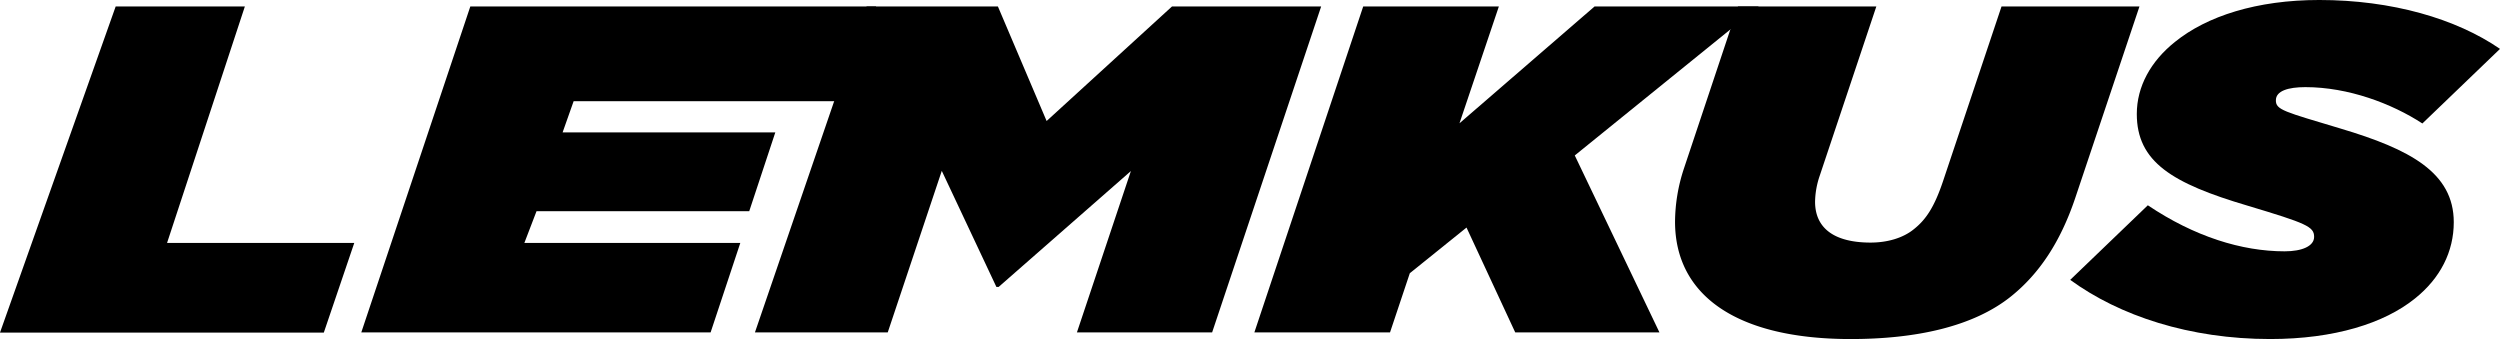 <svg id="Large_Logo" data-name="Large Logo" xmlns="http://www.w3.org/2000/svg" viewBox="0 0 1314 178.2"><path d="M1230.3,67.6c36.2,10.8,59.4,23,59.4,49.2,0,15.4-7,29.4-20.4,40.1-16.1,13-42.3,21.3-76.1,21.3-42.3,0-79.2-12.2-105.1-31.1l40.8-39.2c24.4,16.4,49.3,24.2,71.9,24.2,9.1,0,15.5-2.7,15.5-7.6,0-5.4-4-7.1-35-16.4-39.6-11.7-58.2-23-58.2-48.2,0-14.4,7.3-27.7,20.1-37.9,16.7-13.5,42.9-22,75.8-22,38.1,0,71.9,9.8,95,25.7l-40.8,39.2c-16.1-10.5-39-19.1-61.5-19.1-9.1,0-15.5,2-15.5,6.9-.1,5.1,4.5,6,34.1,14.9"></path><path d="M913.5,3.4h72.7L956.4,92.5A44.07,44.07,0,0,0,954,106c0,14.2,10.4,21.5,29.2,21.5,8.8,0,17.1-2.4,22.8-7.1,6.4-5.1,10.7-11.7,15.2-25l30.8-92h72.5l-33.8,100.8c-7.7,22.8-18.7,39.5-33.6,51.5-20.1,16.2-50.6,22.5-84.4,22.5-60,0-92.3-23-92.3-61.7A90.36,90.36,0,0,1,885,88.8Z"></path><polygon points="924.4 3.4 838.1 3.4 767.1 64.8 787.8 3.4 716.5 3.4 659.3 174.7 730.6 174.7 741 143.6 770.8 119.6 796.4 174.7 872.2 174.7 827.7 81.7 924.4 3.4"></polygon><polygon points="455.5 3.4 524.5 3.4 550.1 63.6 616 3.4 694.4 3.4 637.1 174.7 566 174.7 566 174.8 594.4 89.9 524.9 150.8 523.7 150.8 495 89.8 466.6 174.7 396.8 174.7 455.5 3.4"></polygon><polygon points="443.5 53.2 301.5 53.2 295.7 69.6 407.5 69.6 393.8 111 282 111 275.6 127.7 389.1 127.7 373.5 174.7 189.9 174.7 247.2 3.4 460.5 3.4 443.5 53.2"></polygon><polygon points="60.8 3.4 0 174.8 170.2 174.8 186.2 127.7 87.8 127.7 128.7 3.4 60.8 3.4"></polygon></svg>